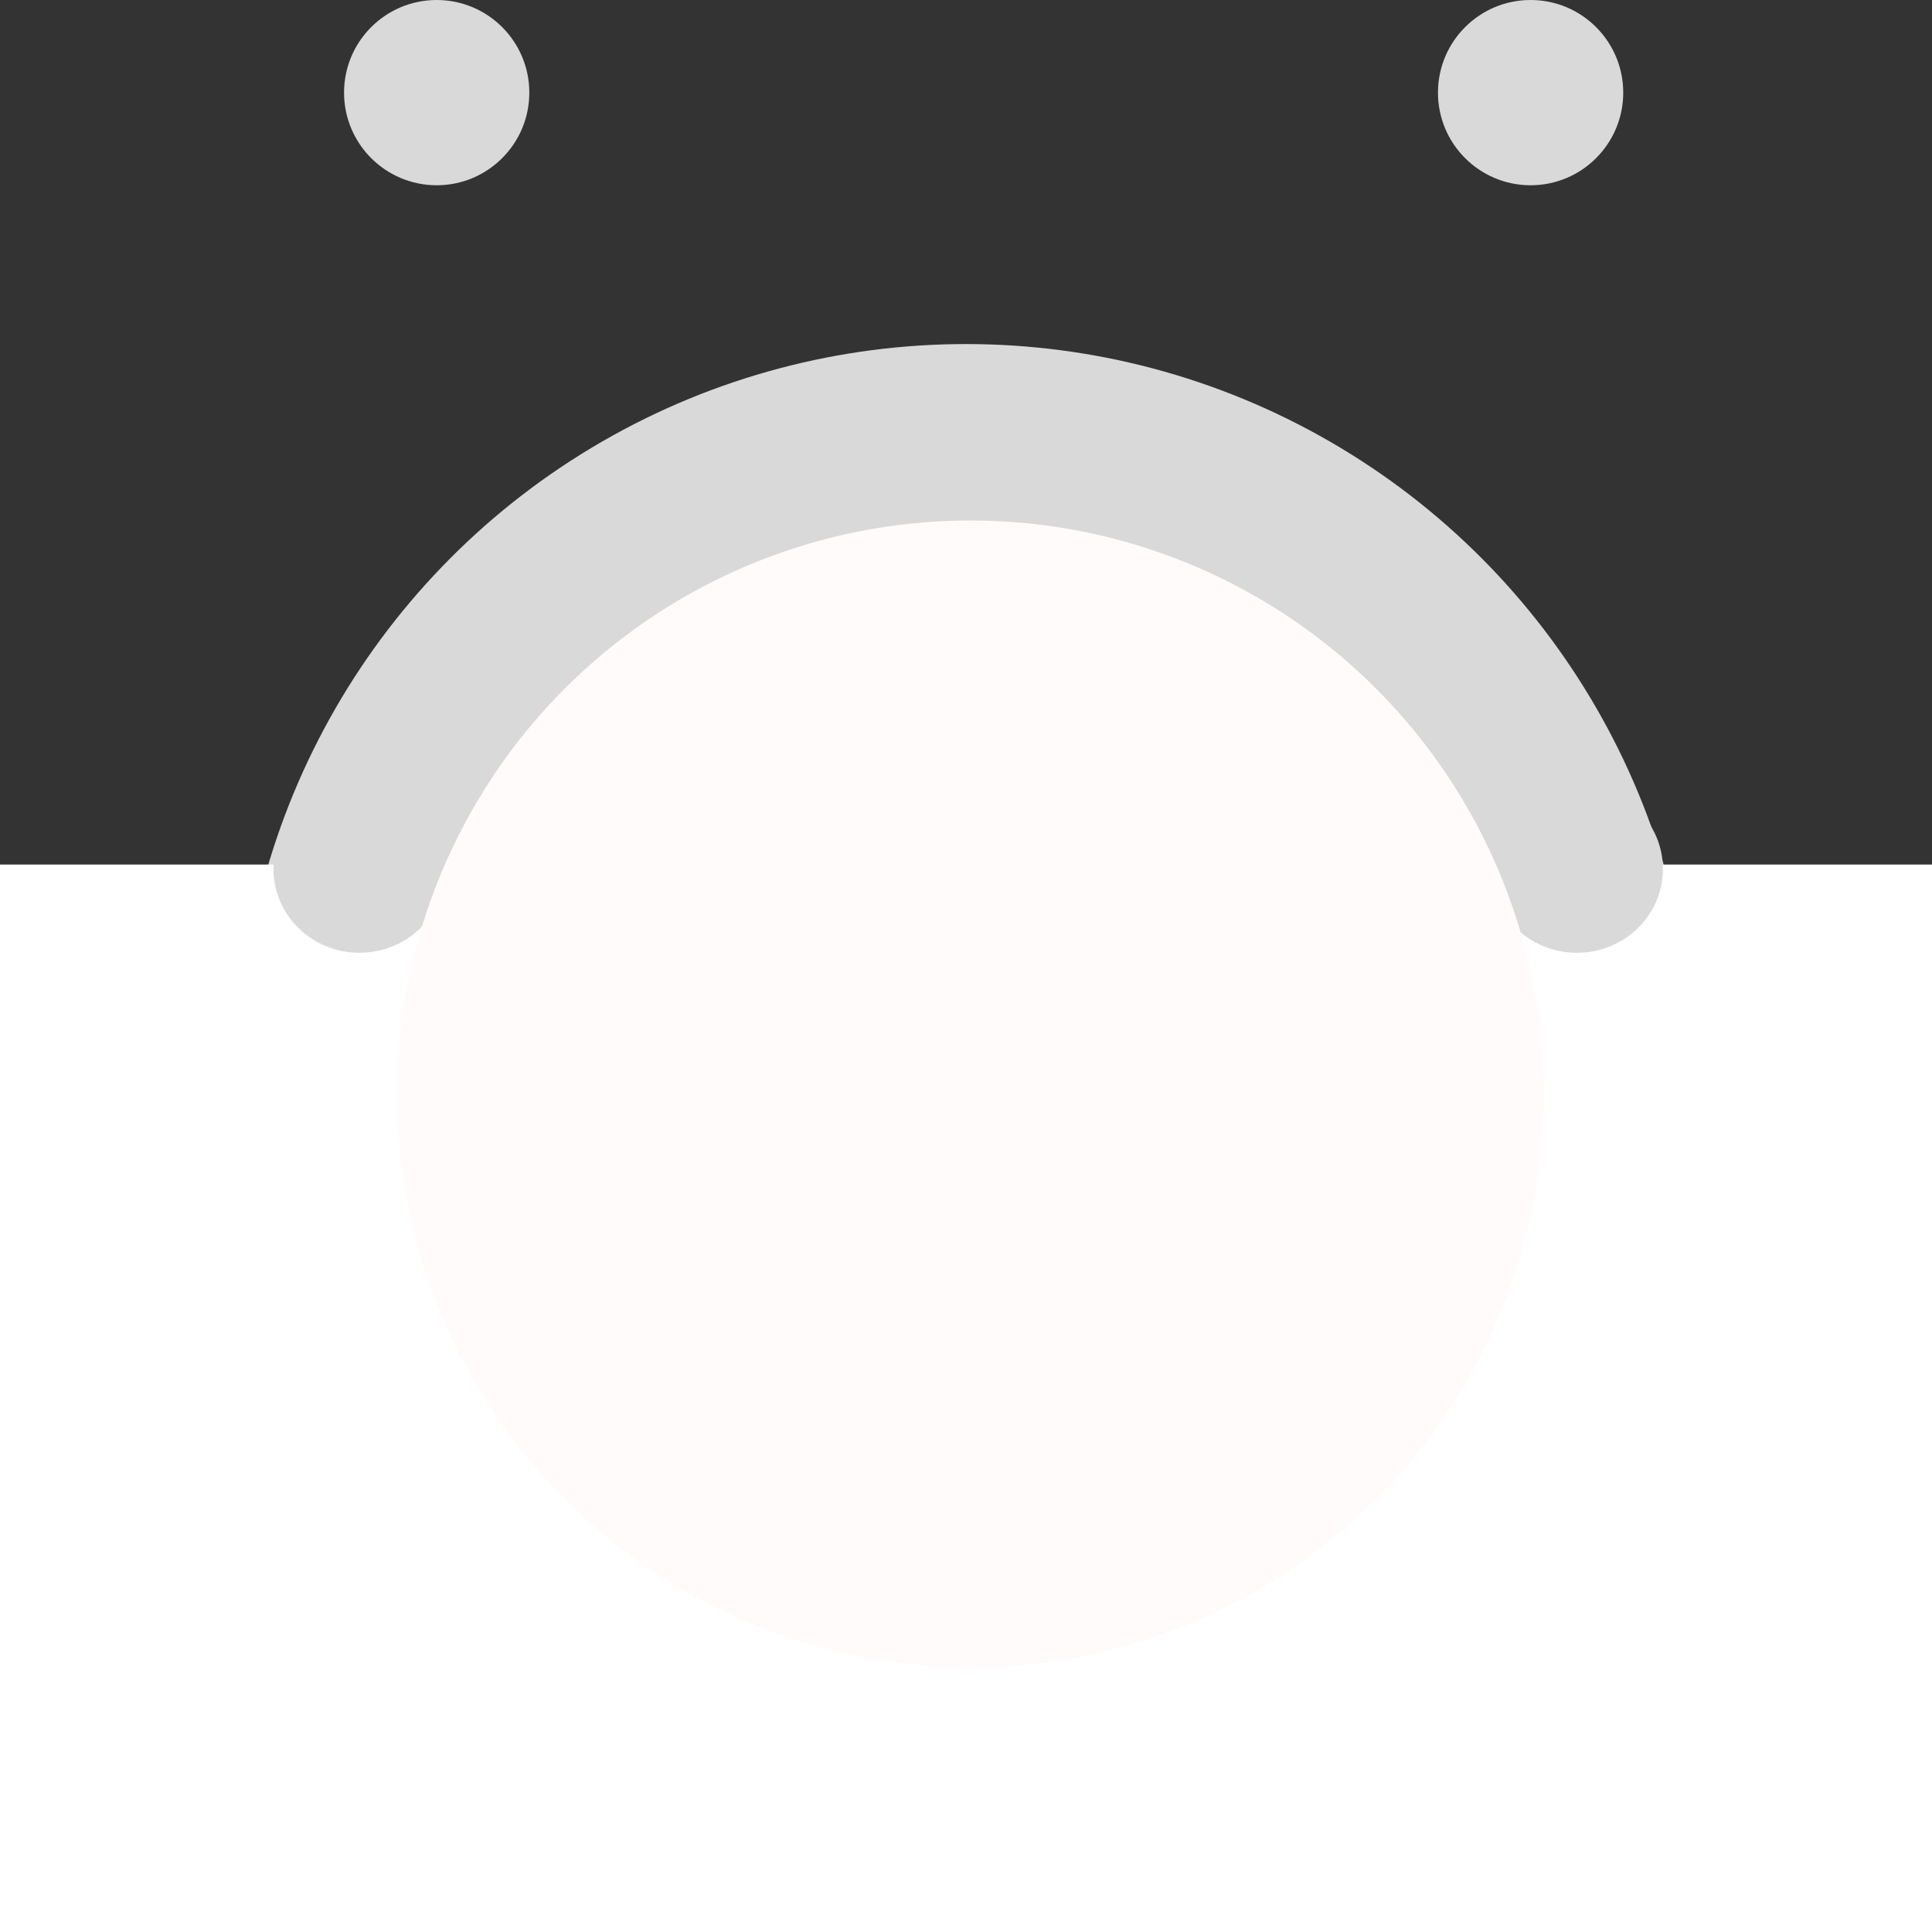 <svg width="219" height="219" viewBox="0 0 219 219" fill="none" xmlns="http://www.w3.org/2000/svg">
<rect x="0" y="0" width="219" height="219" fill="#333333" stroke="none"/>
<circle cx="49.5" cy="10.5" r="10.5" fill="#D9D9D9"/>
<circle cx="173.5" cy="10.5" r="10.5" fill="#D9D9D9"/>
<circle cx="109.5" cy="121.5" r="82.5" fill="#D9D9D9"/>
<rect y="98" width="219" height="121" fill="white"/>
<ellipse cx="40.75" cy="98.5" rx="9.75" ry="9.5" fill="#D9D9D9"/>
<ellipse cx="178.75" cy="98.5" rx="9.75" ry="9.5" fill="#D9D9D9"/>
<circle cx="110" cy="124" r="65" fill="#FFFBFB"/>
</svg>
